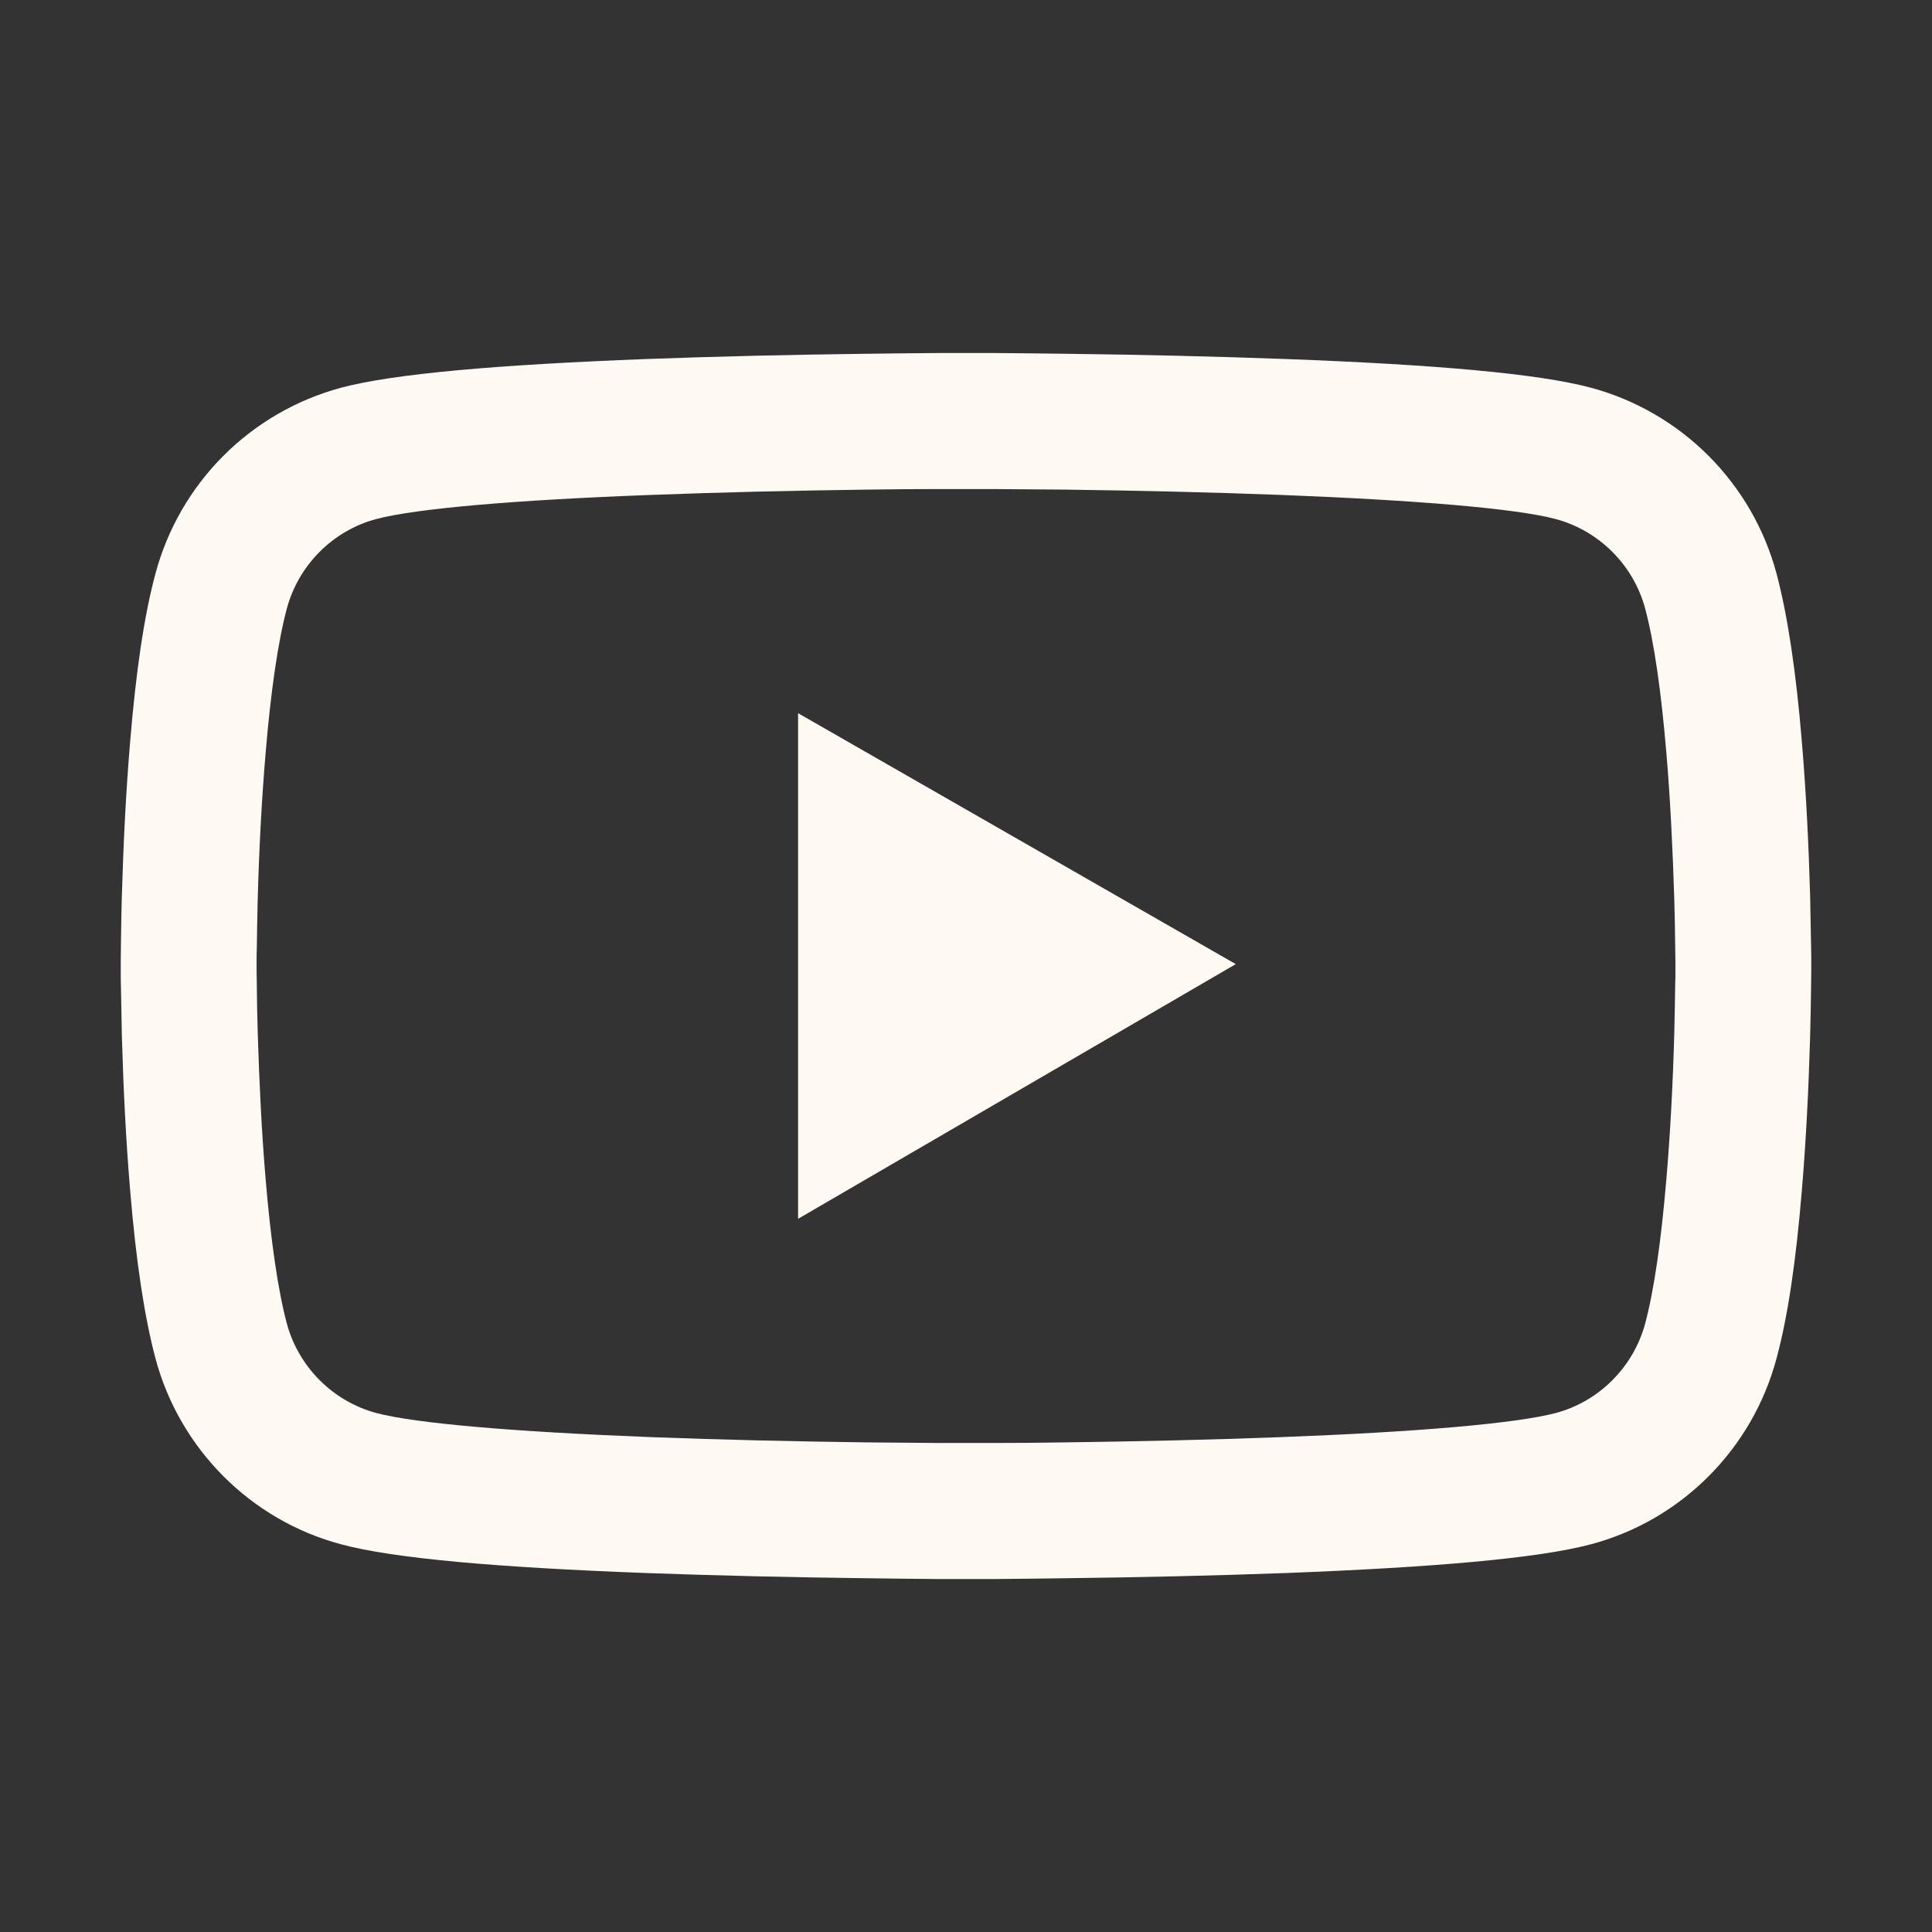 <svg width="36" height="36" viewBox="0 0 36 36" fill="none" xmlns="http://www.w3.org/2000/svg" xmlns:xlink="http://www.w3.org/1999/xlink">
	<rect x="0" y="0" width="36" height="36" fill="#333333" stroke="none"/>
	<desc>
			Created with Pixso.
	</desc>
	<defs>
		<clipPath id="clip60_609">
			<rect id="ant-design:youtube-outlined" width="36" height="36" fill="white" fill-opacity="0"/>
		</clipPath>
	</defs>
	<rect id="ant-design:youtube-outlined" width="36" height="36" fill="#FFFFFF" fill-opacity="0"/>
	<g clip-path="url(#clip60_609)">
		<path id="Vector" d="M33.75 17.902C33.75 17.824 33.75 17.736 33.747 17.635C33.743 17.35 33.736 17.03 33.729 16.689C33.701 15.708 33.652 14.73 33.574 13.81C33.469 12.541 33.314 11.482 33.103 10.688C32.881 9.858 32.444 9.103 31.838 8.495C31.231 7.887 30.476 7.449 29.647 7.225C28.652 6.958 26.705 6.793 23.962 6.69C22.658 6.642 21.262 6.609 19.867 6.592C19.378 6.585 18.925 6.582 18.517 6.578L17.483 6.578C17.075 6.582 16.622 6.585 16.133 6.592C14.738 6.609 13.342 6.642 12.038 6.69C9.295 6.796 7.344 6.961 6.353 7.225C5.524 7.449 4.768 7.887 4.162 8.494C3.555 9.102 3.119 9.858 2.897 10.688C2.682 11.482 2.531 12.541 2.426 13.81C2.348 14.73 2.299 15.708 2.271 16.689C2.26 17.03 2.257 17.35 2.253 17.635C2.253 17.736 2.25 17.824 2.25 17.902L2.25 18.099C2.25 18.176 2.25 18.264 2.253 18.366C2.257 18.65 2.264 18.971 2.271 19.311C2.299 20.293 2.348 21.27 2.426 22.191C2.531 23.46 2.686 24.519 2.897 25.312C3.347 26.997 4.669 28.326 6.353 28.775C7.344 29.043 9.295 29.208 12.038 29.311C13.342 29.359 14.738 29.391 16.133 29.408C16.622 29.416 17.075 29.419 17.483 29.423L18.517 29.423C18.925 29.419 19.378 29.416 19.867 29.408C21.262 29.391 22.658 29.359 23.962 29.311C26.705 29.205 28.656 29.039 29.647 28.775C31.331 28.326 32.653 27 33.103 25.312C33.318 24.519 33.469 23.46 33.574 22.191C33.652 21.27 33.701 20.293 33.729 19.311C33.739 18.971 33.743 18.65 33.747 18.366C33.747 18.264 33.75 18.176 33.75 18.099L33.75 17.902ZM31.219 18.085C31.219 18.158 31.219 18.239 31.215 18.334C31.212 18.608 31.205 18.911 31.198 19.238C31.173 20.173 31.124 21.108 31.05 21.977C30.955 23.108 30.822 24.037 30.656 24.659C30.438 25.471 29.798 26.114 28.99 26.329C28.252 26.525 26.392 26.684 23.864 26.779C22.584 26.828 21.206 26.859 19.831 26.877C19.35 26.885 18.904 26.888 18.503 26.888L17.497 26.888L16.169 26.877C14.794 26.859 13.419 26.828 12.136 26.779C9.608 26.681 7.745 26.525 7.01 26.329C6.202 26.111 5.562 25.471 5.344 24.659C5.178 24.037 5.045 23.108 4.95 21.977C4.876 21.108 4.831 20.173 4.802 19.238C4.792 18.911 4.788 18.605 4.785 18.334C4.785 18.239 4.781 18.155 4.781 18.085L4.781 17.916C4.781 17.842 4.781 17.762 4.785 17.666C4.788 17.393 4.795 17.09 4.802 16.763C4.827 15.828 4.876 14.893 4.95 14.024C5.045 12.893 5.178 11.964 5.344 11.342C5.562 10.529 6.202 9.887 7.01 9.672C7.749 9.475 9.608 9.316 12.136 9.222C13.415 9.173 14.794 9.141 16.169 9.123C16.65 9.116 17.096 9.113 17.497 9.113L18.503 9.113L19.831 9.123C21.206 9.141 22.581 9.173 23.864 9.222C26.392 9.32 28.255 9.475 28.99 9.672C29.798 9.89 30.438 10.529 30.656 11.342C30.822 11.964 30.955 12.893 31.05 14.024C31.124 14.893 31.169 15.828 31.198 16.763C31.208 17.09 31.212 17.395 31.215 17.666C31.215 17.762 31.219 17.846 31.219 17.916L31.219 18.085ZM14.871 22.711L23.027 17.965L14.871 13.289L14.871 22.711Z" fill="#FFF9F4" fill-opacity="1" fill-rule="nonzero"/>
	</g>
</svg>
